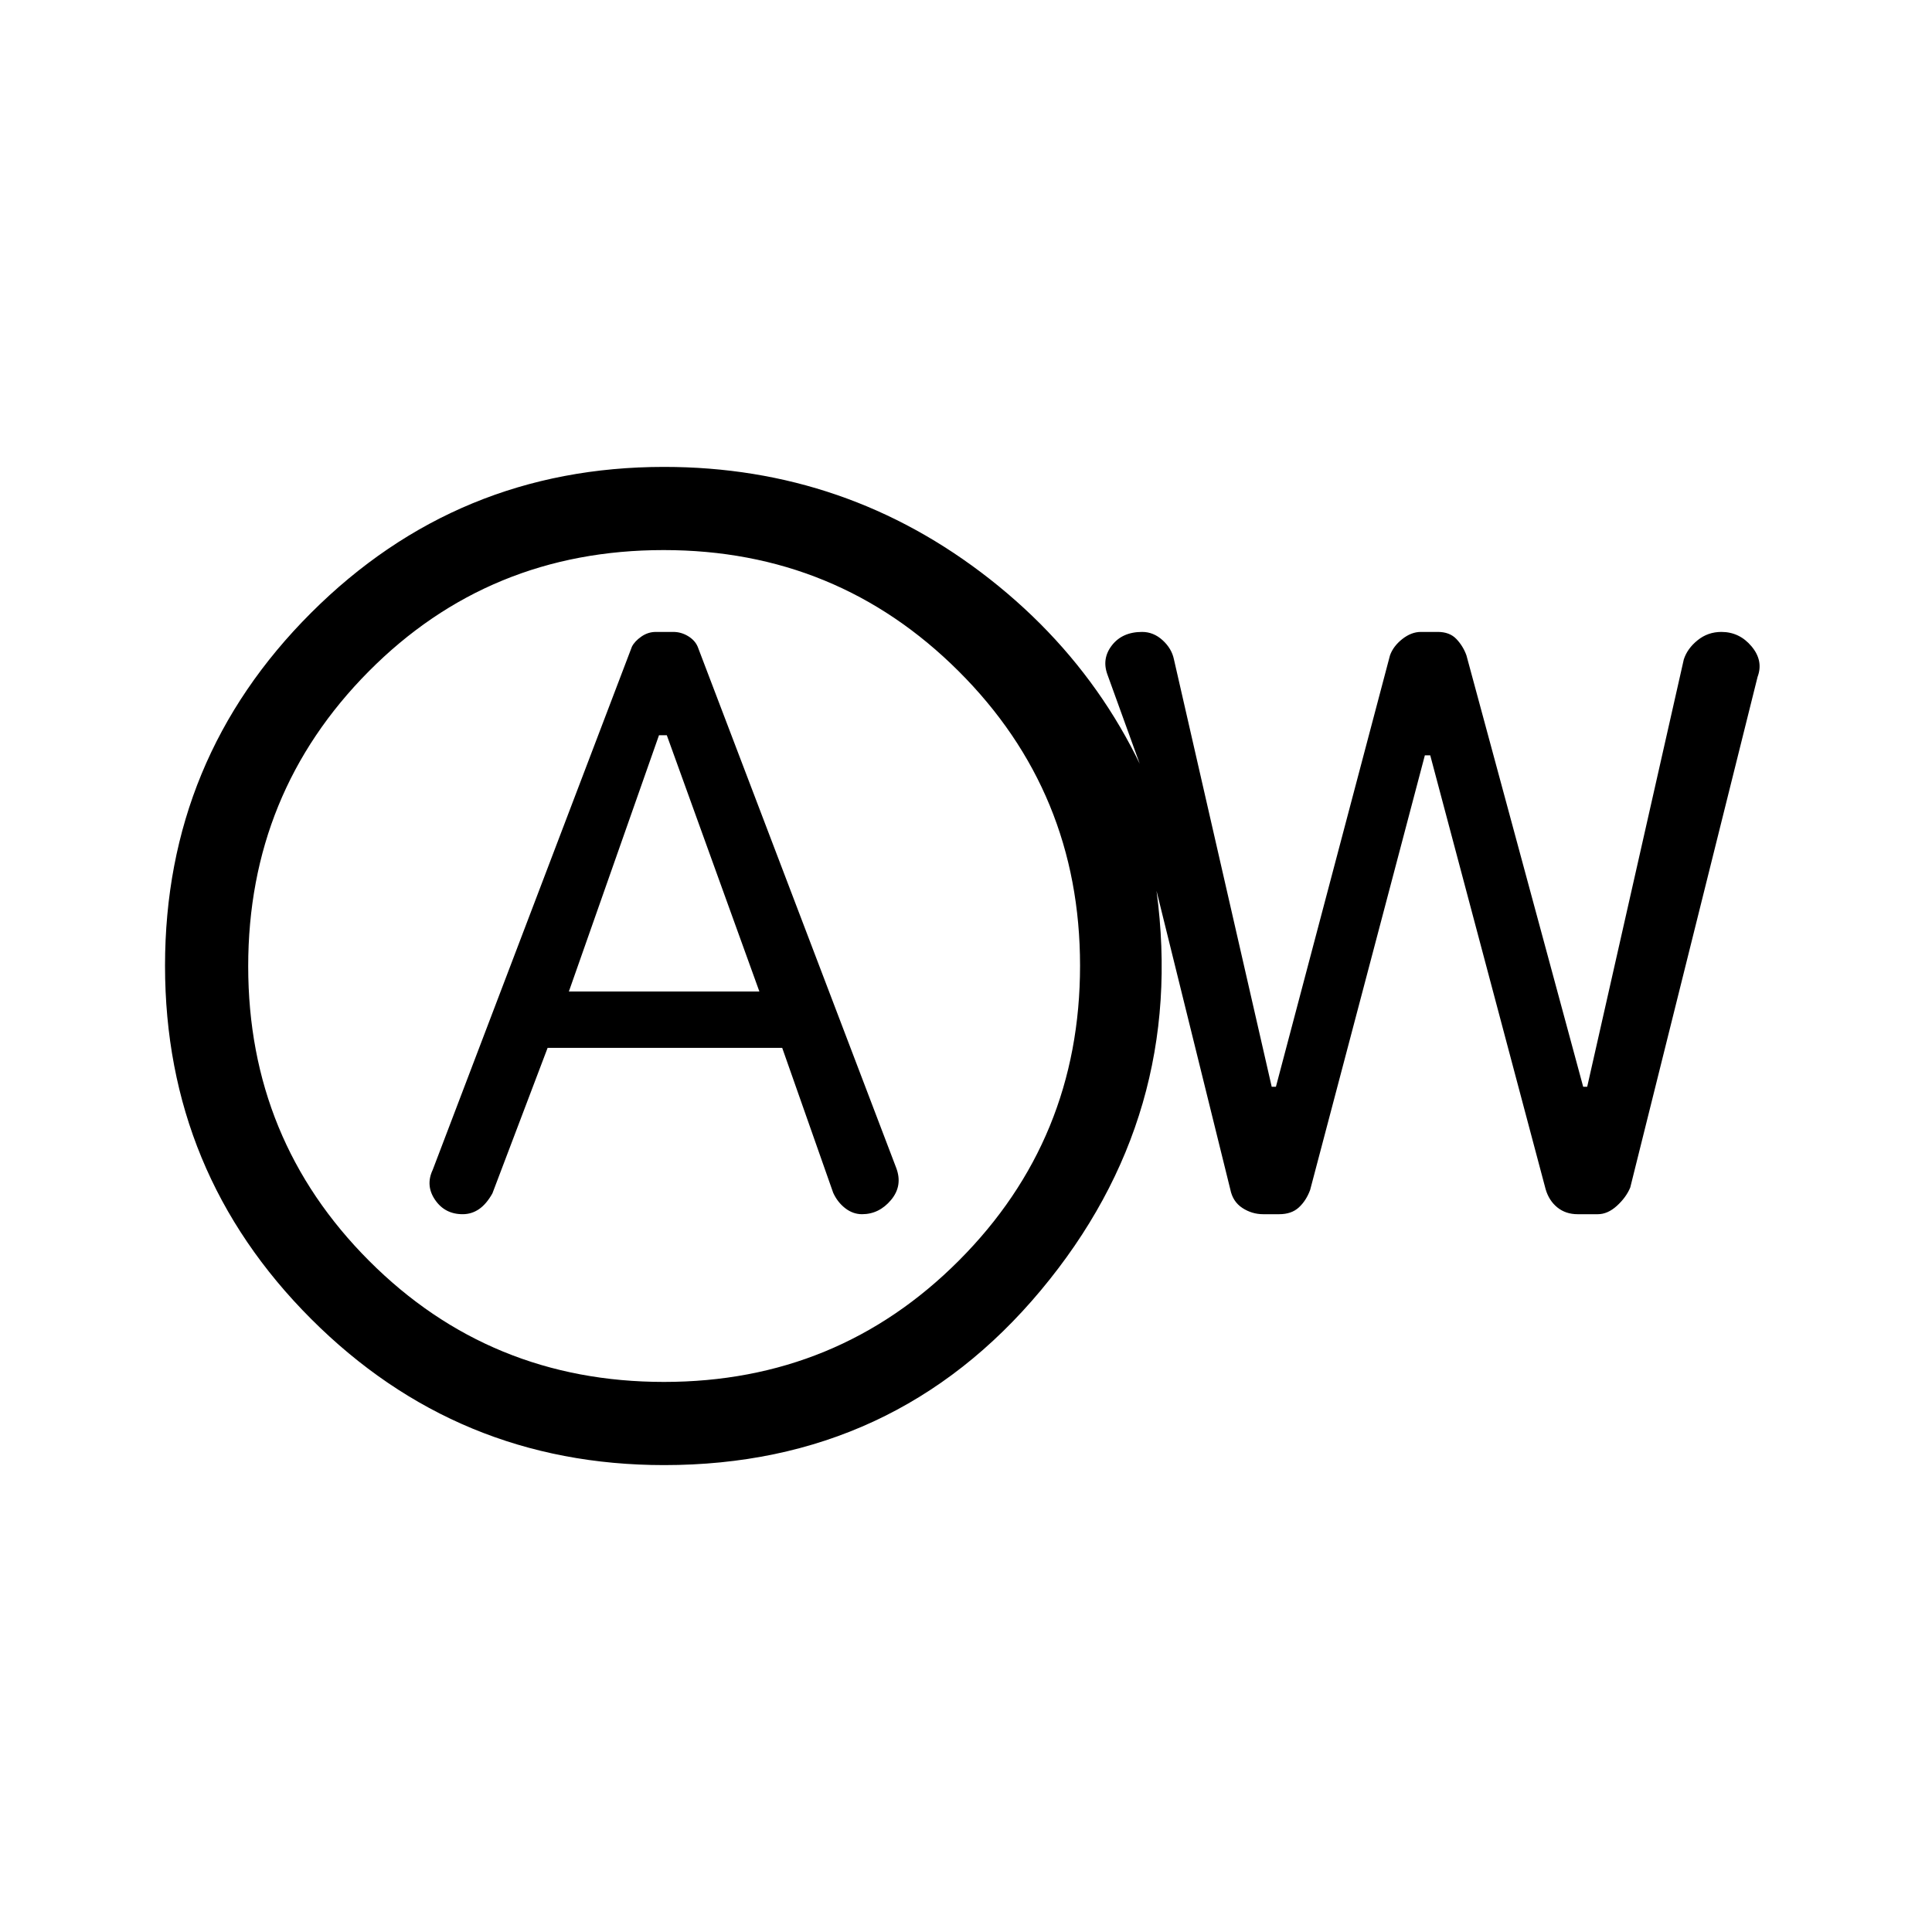 <svg xmlns="http://www.w3.org/2000/svg" height="40" viewBox="0 -960 960 960" width="40"><path d="M272.11-439.33h116.56l25.33 72q2.14 4.71 5.99 7.69 3.85 2.97 8.34 2.97 8.5 0 14.42-7.07 5.92-7.08 2.58-15.93l-98.66-259q-1.34-3.16-4.78-5.25-3.44-2.08-7.35-2.08h-8.64q-3.91 0-7.24 2.33-3.33 2.34-4.66 5l-99 260q-3.67 7.78 1.2 14.89t13.69 7.11q4.44 0 8.11-2.5 3.67-2.5 6.67-7.83l27.44-72.33Zm10.56-28 44.78-127.34h3.88l46 127.34h-94.66ZM330-232q-102.82 0-175.41-72.63Q82-377.25 82-480.13 82-583 154.59-655.5T330-728q90.87 0 161.93 55.83Q563-616.33 585.67-527l-35.34-97.67q-3-8 2.17-14.66 5.17-6.67 15.01-6.67 5.67 0 10.19 4.13 4.52 4.12 5.63 9.54L631.9-420h2.1l56.67-214.33q1.64-4.6 6.13-8.14 4.49-3.53 9.23-3.53h8.41q5.89 0 9.24 3.53 3.35 3.54 4.99 8.14l58 214.33h2l48-212.33q1.75-5.42 6.86-9.54 5.11-4.13 11.8-4.13 9 0 15 7.17 6 7.16 3 15.16l-63.27 253.74q-2.06 4.93-6.64 9.1-4.58 4.16-9.48 4.16h-10.02q-5.92 0-10.09-3.37-4.16-3.38-5.81-9.03l-57.34-215.6H708l-57 215.95q-2 5.39-5.65 8.72-3.64 3.33-9.73 3.33h-7.95q-5.59 0-10.35-3.11-4.77-3.12-5.99-9.22l-36.66-148.33q15 111.66-57.5 198.5Q444.67-232 330-232Zm-.09-41.33q86.42 0 146.59-60.33t60.17-146.5q0-86.17-60.35-146.34t-146.56-60.17q-86.76 0-146.59 60.33-59.84 60.33-59.84 146.5t60.08 146.34q60.07 60.17 146.5 60.17ZM330-480Z"/></svg>